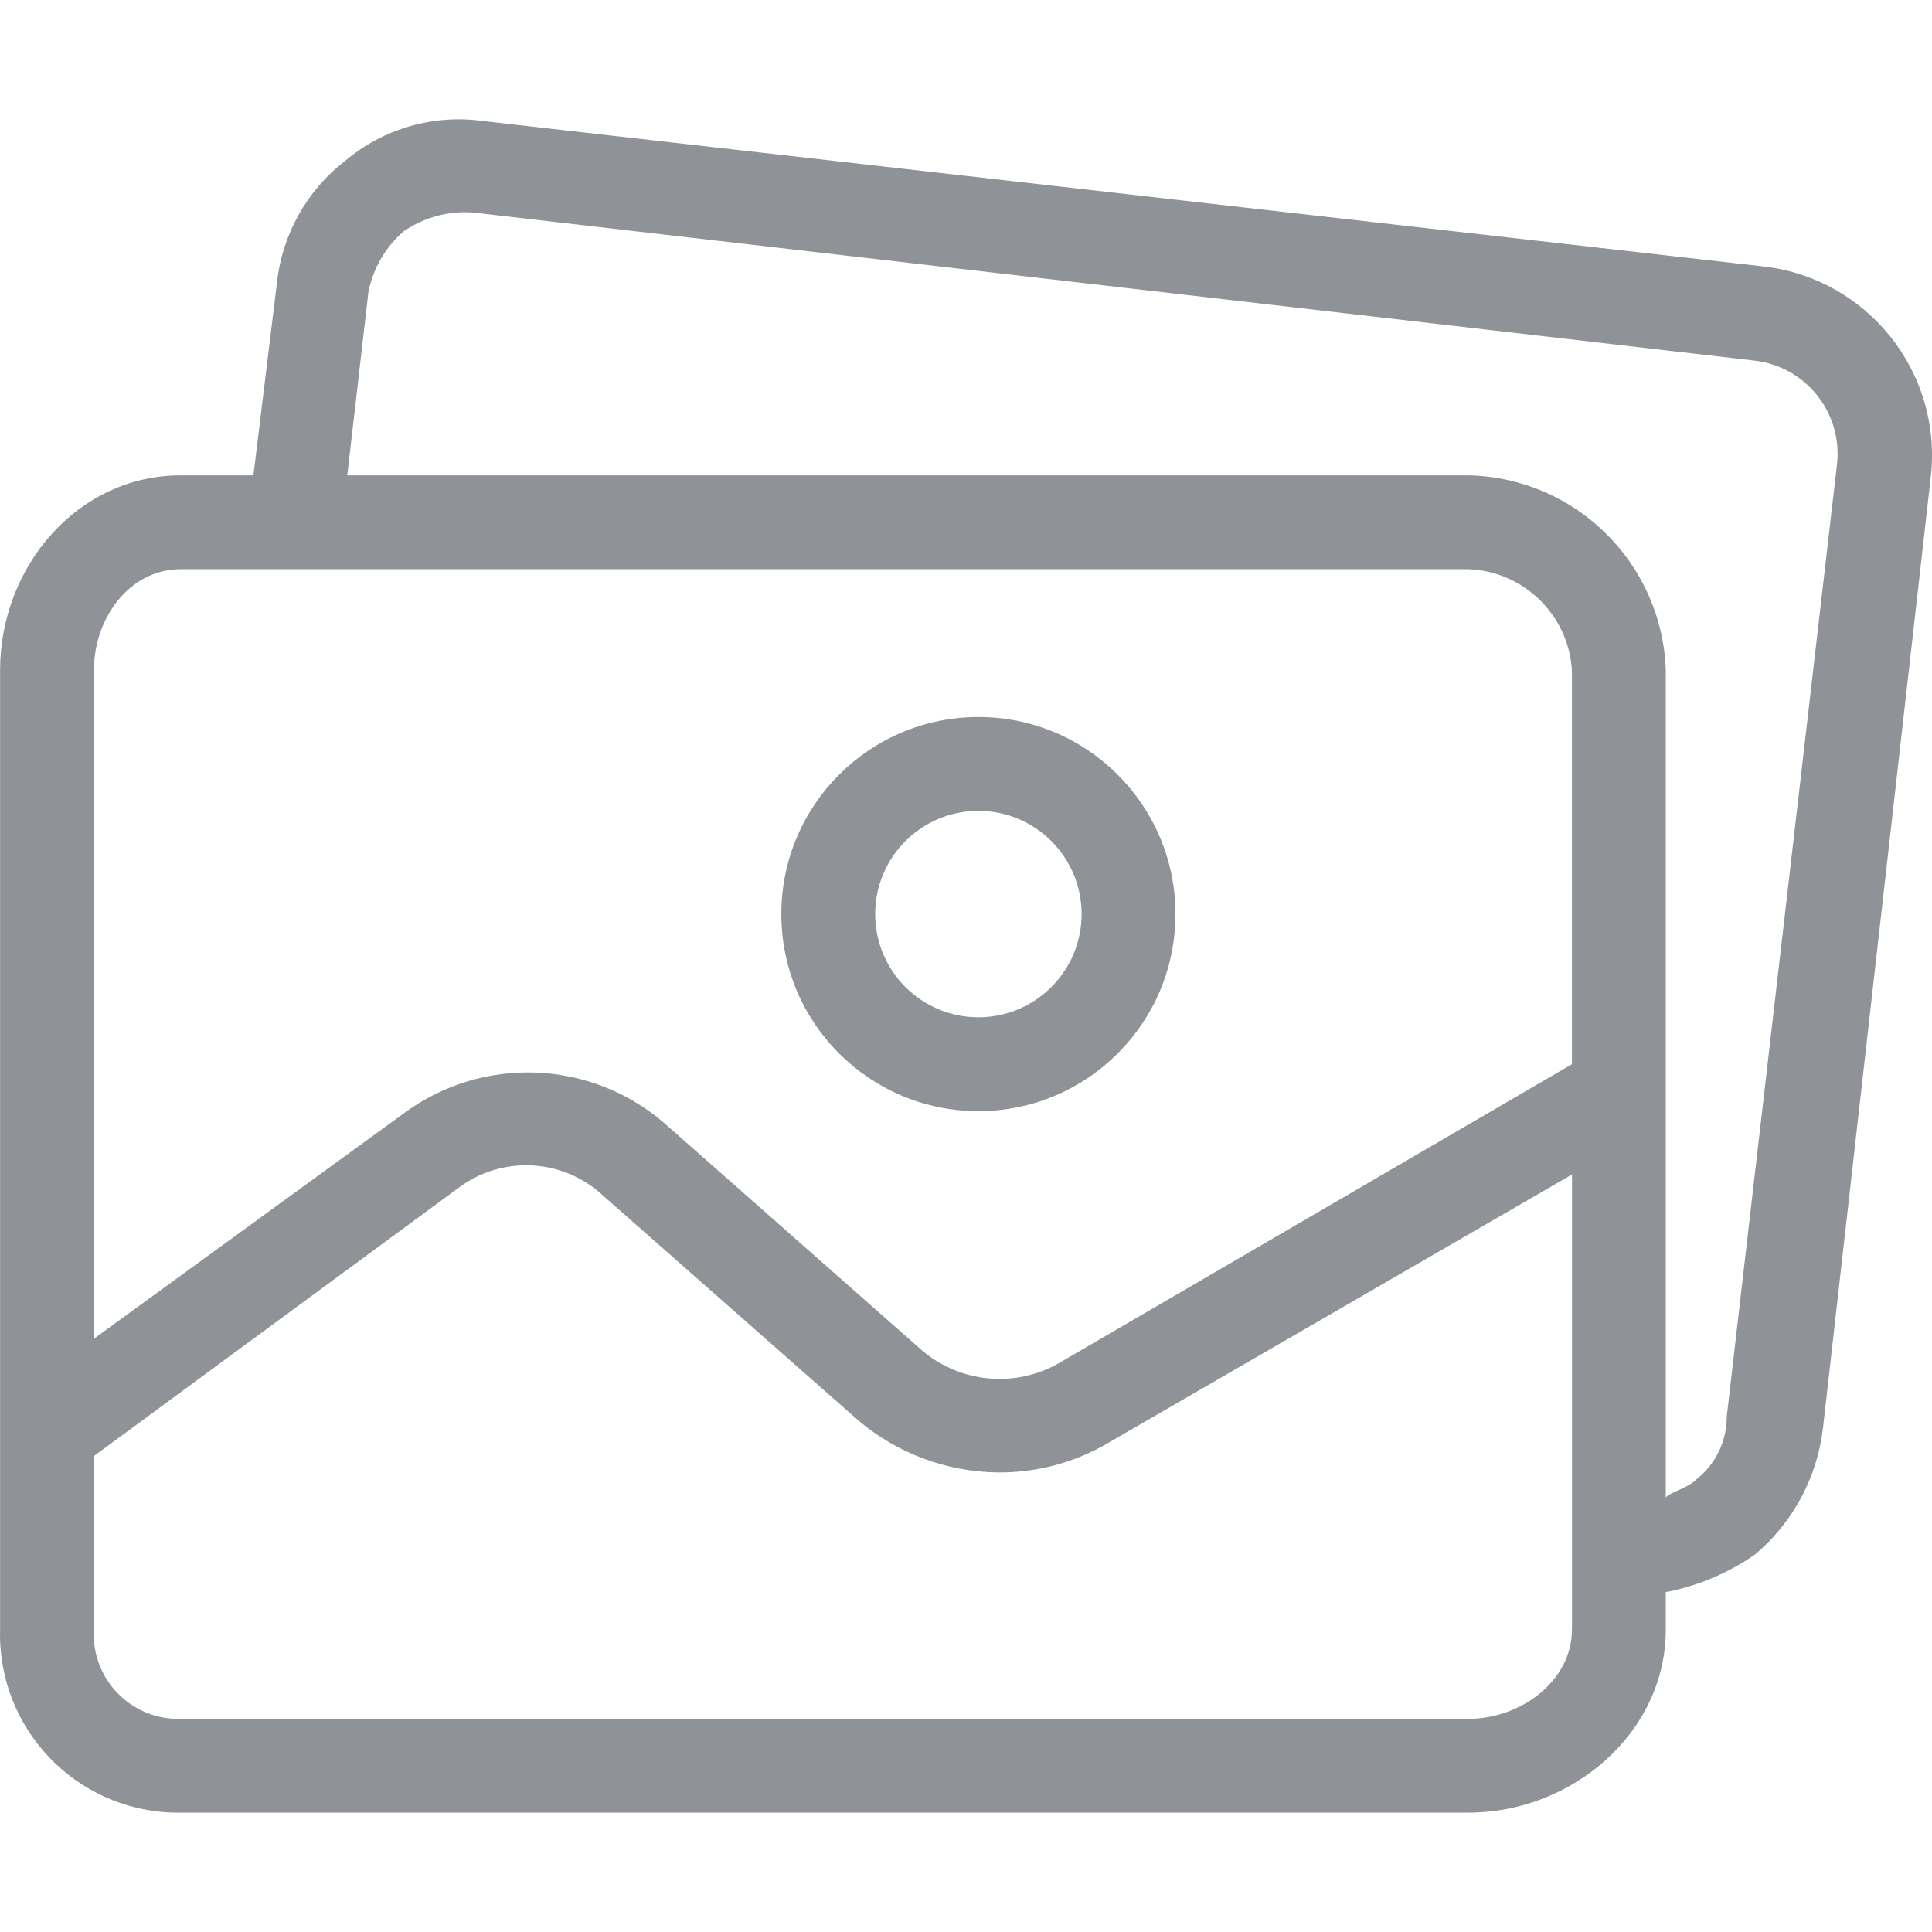 ﻿<svg xmlns="http://www.w3.org/2000/svg" width="24" height="24" viewBox="0 0 24 24" fill="none">
  <g clip-path="url(#clip0_1_23)">
    <path d="M12.154 8.907C10.802 8.907 9.706 10.003 9.706 11.355C9.706 12.707 10.802 13.803 12.154 13.803C13.506 13.803 14.602 12.707 14.602 11.355C14.602 10.003 13.506 8.907 12.154 8.907ZM12.154 12.637C11.446 12.637 10.872 12.063 10.872 11.355C10.872 10.647 11.446 10.073 12.154 10.073C12.862 10.073 13.436 10.647 13.436 11.355C13.436 12.063 12.862 12.637 12.154 12.637Z" fill="#8F9297"/>
    <path d="M21.917 3.311L6.005 1.504C5.387 1.416 4.761 1.597 4.285 2C3.809 2.369 3.504 2.916 3.44 3.515L3.148 5.905H2.245C0.963 5.905 0.001 7.042 0.001 8.324V20.244C-0.032 21.467 0.934 22.485 2.157 22.517C2.186 22.517 2.215 22.518 2.245 22.517H18.245C19.527 22.517 20.693 21.526 20.693 20.244V19.778C21.091 19.701 21.468 19.542 21.801 19.311C22.273 18.914 22.575 18.351 22.646 17.738L23.987 5.905C24.123 4.62 23.201 3.464 21.917 3.311ZM19.527 20.244C19.527 20.885 18.886 21.352 18.245 21.352H2.245C1.666 21.369 1.182 20.913 1.165 20.334C1.165 20.304 1.165 20.274 1.167 20.244V18.087L5.684 14.765C6.227 14.348 6.991 14.385 7.491 14.852L10.668 17.65C11.15 18.055 11.757 18.282 12.387 18.291C12.88 18.297 13.364 18.166 13.786 17.913L19.528 14.59V20.244H19.527ZM19.527 13.22L13.174 16.922C12.629 17.245 11.938 17.186 11.454 16.776L8.249 13.949C7.33 13.159 5.987 13.111 5.014 13.832L1.167 16.63V8.324C1.167 7.683 1.604 7.071 2.245 7.071H18.245C18.93 7.099 19.483 7.64 19.527 8.324V13.22ZM22.822 5.748C22.822 5.752 22.821 5.755 22.821 5.759L21.451 17.592C21.453 17.899 21.313 18.189 21.072 18.379C20.956 18.495 20.693 18.554 20.693 18.612V8.324C20.647 6.996 19.573 5.935 18.245 5.905H4.314L4.576 3.632C4.633 3.337 4.787 3.071 5.014 2.874C5.269 2.697 5.578 2.615 5.888 2.641L21.772 4.477C22.413 4.538 22.883 5.107 22.822 5.748Z" fill="#8F9297"/>
  </g>
  <defs>
    <clipPath id="clip0_1_23">
      <rect width="24" height="24" fill="white"/>
    </clipPath>
  </defs>
</svg>